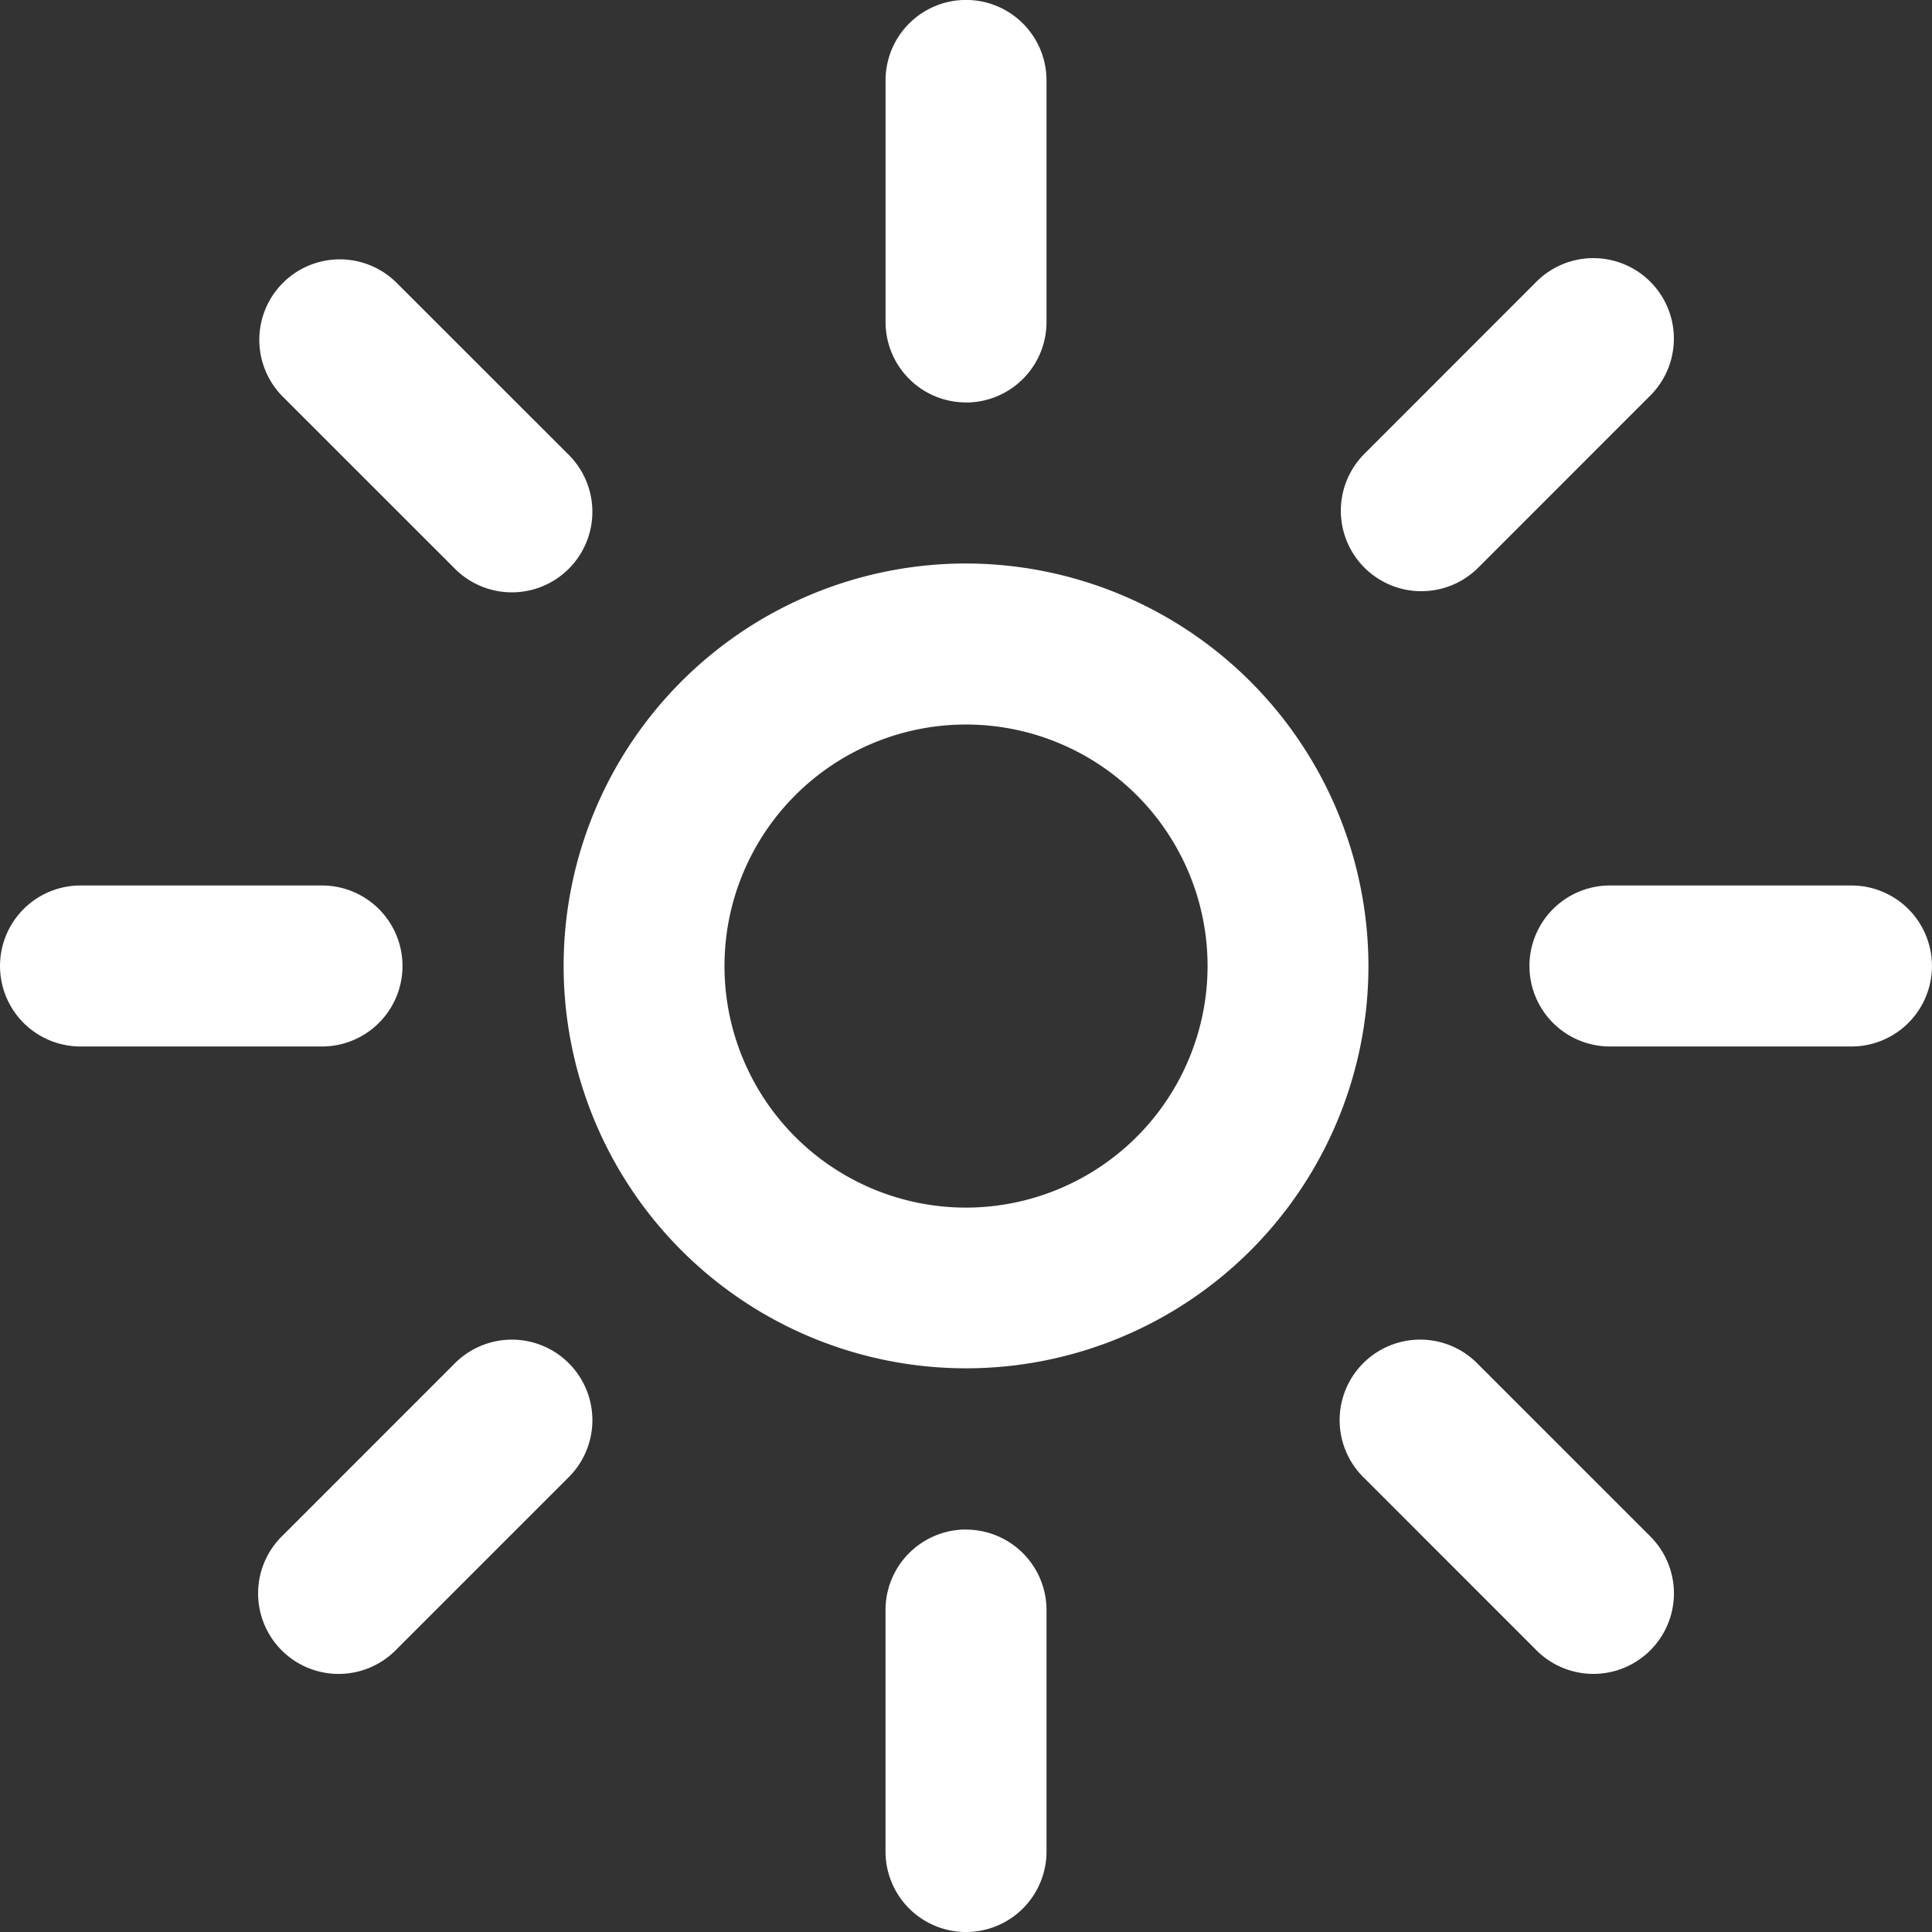 <svg xmlns="http://www.w3.org/2000/svg" width="58.094" height="58.095" viewBox="0 0 58.094 58.095">
  <rect x="0" y="0" width="58.094" height="58.095" fill="#333333" stroke="none"/>
  <g id="Group_80" data-name="Group 80" transform="translate(-2258.141 -1492.285)">
    <path id="Path_62" data-name="Path 62" d="M340.562,337.852a12.1,12.1,0,1,0,12.1,12.1,12.118,12.118,0,0,0-12.1-12.1m0,19.368a7.263,7.263,0,1,1,7.263-7.263,7.271,7.271,0,0,1-7.263,7.263" transform="translate(1946.627 1171.377)" fill="#fff"/>
    <path id="Path_63" data-name="Path 63" d="M399.463,358.294H392.2a2.42,2.42,0,0,0,0,4.841h7.262a2.42,2.42,0,0,0,0-4.841" transform="translate(1914.351 1160.617)" fill="#fff"/>
    <path id="Path_64" data-name="Path 64" d="M304.789,360.716a2.421,2.421,0,0,0-2.42-2.421h-7.262a2.42,2.42,0,0,0,0,4.841h7.262a2.421,2.421,0,0,0,2.42-2.42" transform="translate(1965.455 1160.616)" fill="#fff"/>
    <path id="Path_65" data-name="Path 65" d="M351.32,314.185h0a2.42,2.42,0,0,0,2.42-2.421V304.5a2.42,2.42,0,0,0-2.42-2.42h0a2.42,2.42,0,0,0-2.42,2.421v7.262a2.42,2.42,0,0,0,2.42,2.42" transform="translate(1935.869 1190.203)" fill="#fff"/>
    <path id="Path_66" data-name="Path 66" d="M351.321,399.178a2.421,2.421,0,0,0-2.42,2.42v7.262a2.42,2.42,0,0,0,4.841,0V401.6a2.421,2.421,0,0,0-2.421-2.42" transform="translate(1935.867 1139.099)" fill="#fff"/>
    <path id="Path_67" data-name="Path 67" d="M380.228,328.522a2.413,2.413,0,0,0,1.712-.709l5.134-5.136a2.421,2.421,0,1,0-3.424-3.422l-5.134,5.136a2.42,2.42,0,0,0,1.712,4.132" transform="translate(1920.653 1181.539)" fill="#fff"/>
    <path id="Path_68" data-name="Path 68" d="M314.995,387.912l-5.135,5.135a2.421,2.421,0,1,0,3.423,3.423l5.135-5.135a2.421,2.421,0,1,0-3.423-3.423" transform="translate(1956.789 1145.402)" fill="#fff"/>
    <path id="Path_69" data-name="Path 69" d="M314.994,327.813a2.421,2.421,0,1,0,3.422-3.424l-5.136-5.134a2.42,2.42,0,1,0-3.422,3.424Z" transform="translate(1956.79 1181.537)" fill="#fff"/>
    <path id="Path_70" data-name="Path 70" d="M381.94,387.911a2.421,2.421,0,1,0-3.423,3.423l5.135,5.135a2.421,2.421,0,1,0,3.423-3.423Z" transform="translate(1920.653 1145.402)" fill="#fff"/>
  </g>
</svg>
